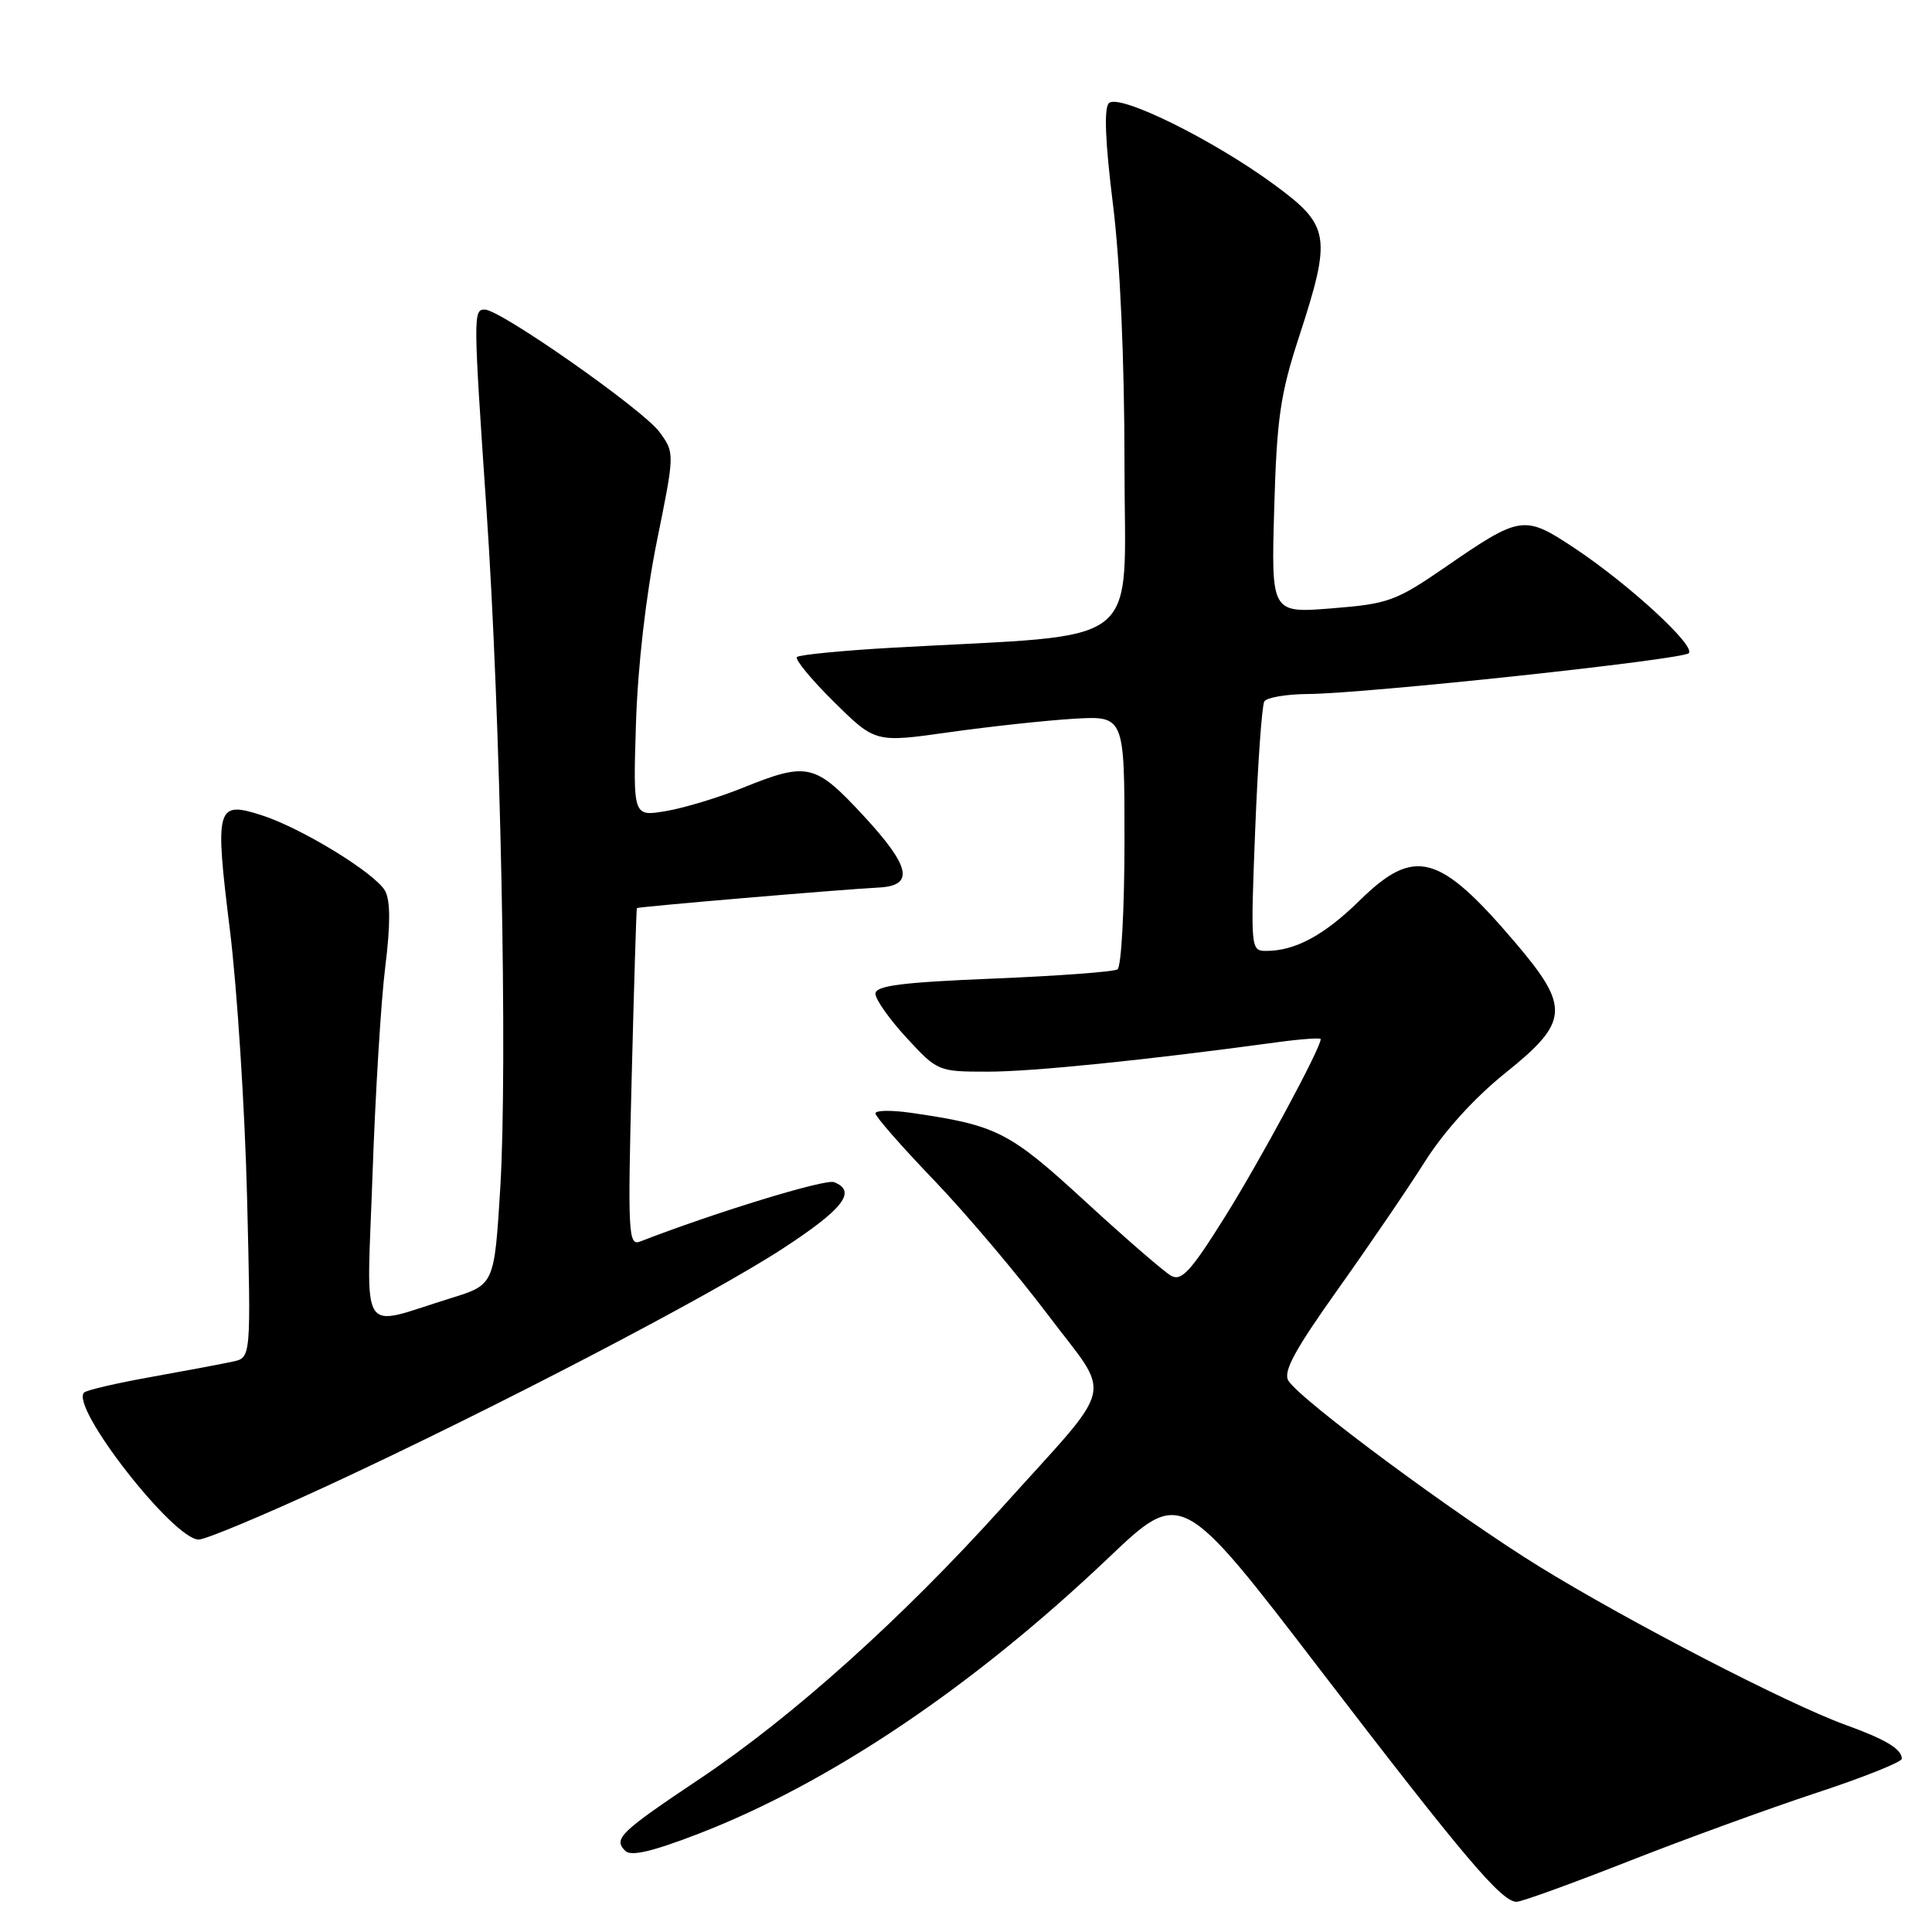 <?xml version="1.0" encoding="UTF-8" standalone="no"?>
<!DOCTYPE svg PUBLIC "-//W3C//DTD SVG 1.1//EN" "http://www.w3.org/Graphics/SVG/1.1/DTD/svg11.dtd" >
<svg xmlns="http://www.w3.org/2000/svg" xmlns:xlink="http://www.w3.org/1999/xlink" version="1.1" viewBox="0 0 256 256">
 <g >
 <path fill="currentColor"
d=" M 215.81 246.62 C 223.34 243.66 234.56 239.58 240.75 237.54 C 246.94 235.50 252.00 233.48 252.00 233.04 C 252.00 231.76 249.85 230.47 244.50 228.54 C 236.91 225.79 215.78 214.86 204.00 207.60 C 192.77 200.66 172.30 185.51 170.72 182.95 C 169.99 181.77 171.55 178.89 177.25 170.88 C 181.37 165.09 186.58 157.45 188.82 153.90 C 191.36 149.89 195.39 145.45 199.45 142.19 C 207.94 135.39 208.08 133.47 200.75 124.86 C 190.70 113.06 187.44 112.18 180.16 119.32 C 175.46 123.93 171.62 126.00 167.78 126.00 C 165.72 126.00 165.70 125.77 166.32 109.94 C 166.67 101.11 167.21 93.46 167.53 92.94 C 167.86 92.42 170.45 91.98 173.31 91.96 C 181.06 91.90 222.92 87.41 223.77 86.55 C 224.72 85.58 215.83 77.41 208.62 72.62 C 201.96 68.20 201.49 68.27 191.55 75.12 C 184.95 79.66 183.98 80.01 176.47 80.61 C 168.44 81.25 168.44 81.25 168.84 67.38 C 169.18 55.47 169.64 52.24 172.12 44.66 C 176.47 31.31 176.25 29.91 168.89 24.50 C 160.77 18.52 148.25 12.35 146.93 13.67 C 146.27 14.33 146.44 18.78 147.47 27.05 C 148.43 34.80 149.00 47.74 149.00 61.58 C 149.00 86.43 152.16 83.93 118.33 85.82 C 111.64 86.20 105.91 86.76 105.60 87.06 C 105.30 87.37 107.51 90.05 110.51 93.01 C 115.98 98.41 115.98 98.41 125.74 97.03 C 131.11 96.27 138.54 95.47 142.25 95.24 C 149.00 94.84 149.00 94.84 149.00 111.36 C 149.00 120.45 148.58 128.14 148.07 128.45 C 147.56 128.77 140.14 129.32 131.57 129.67 C 119.39 130.17 116.00 130.61 116.00 131.68 C 116.00 132.43 117.86 135.06 120.13 137.52 C 124.22 141.96 124.32 142.00 130.88 142.00 C 136.73 142.01 151.87 140.47 169.25 138.10 C 172.41 137.67 175.00 137.49 175.00 137.69 C 175.00 138.89 166.94 153.85 162.31 161.24 C 157.78 168.48 156.55 169.82 155.17 169.04 C 154.25 168.52 149.13 164.09 143.79 159.18 C 133.70 149.91 132.11 149.11 120.75 147.46 C 118.14 147.08 116.00 147.11 116.00 147.53 C 116.00 147.95 119.49 151.94 123.77 156.39 C 128.04 160.85 134.82 168.87 138.85 174.21 C 147.42 185.58 148.09 182.72 132.86 199.65 C 119.57 214.41 105.07 227.44 92.74 235.69 C 82.12 242.80 81.24 243.64 82.85 245.25 C 83.61 246.01 86.42 245.35 92.59 242.97 C 109.99 236.24 128.91 223.50 146.86 206.44 C 156.53 197.24 156.53 197.24 175.01 221.36 C 194.08 246.23 198.97 252.00 200.96 252.00 C 201.60 252.00 208.28 249.58 215.81 246.62 Z  M 43.24 196.94 C 65.11 186.82 94.02 171.76 103.69 165.46 C 111.75 160.21 113.59 157.83 110.51 156.64 C 109.33 156.19 94.64 160.69 84.82 164.51 C 83.26 165.11 83.17 163.50 83.70 142.83 C 84.01 130.55 84.32 120.42 84.39 120.33 C 84.51 120.15 111.30 117.87 116.49 117.60 C 121.19 117.35 120.64 114.81 114.44 108.11 C 107.99 101.15 107.02 100.92 98.42 104.39 C 95.17 105.70 90.56 107.09 88.19 107.48 C 83.88 108.20 83.88 108.20 84.27 95.85 C 84.51 88.29 85.58 78.95 87.03 71.76 C 89.41 60.03 89.41 60.03 87.40 57.26 C 85.27 54.32 66.36 41.06 64.25 41.02 C 62.70 40.99 62.70 41.69 64.46 67.50 C 66.34 95.06 67.27 141.19 66.29 157.37 C 65.50 170.23 65.50 170.23 59.75 172.01 C 47.36 175.84 48.59 177.77 49.36 155.67 C 49.73 144.97 50.49 132.56 51.05 128.10 C 51.74 122.57 51.74 119.38 51.04 118.07 C 49.80 115.75 39.97 109.72 34.66 108.02 C 28.66 106.09 28.44 106.87 30.46 123.20 C 31.43 131.07 32.45 147.04 32.74 158.70 C 33.26 179.90 33.26 179.90 30.88 180.41 C 29.57 180.70 24.73 181.61 20.11 182.44 C 15.50 183.26 11.46 184.20 11.14 184.52 C 9.26 186.41 22.98 204.00 26.33 204.00 C 27.24 204.00 34.84 200.82 43.24 196.94 Z "/>
</g>
</svg>